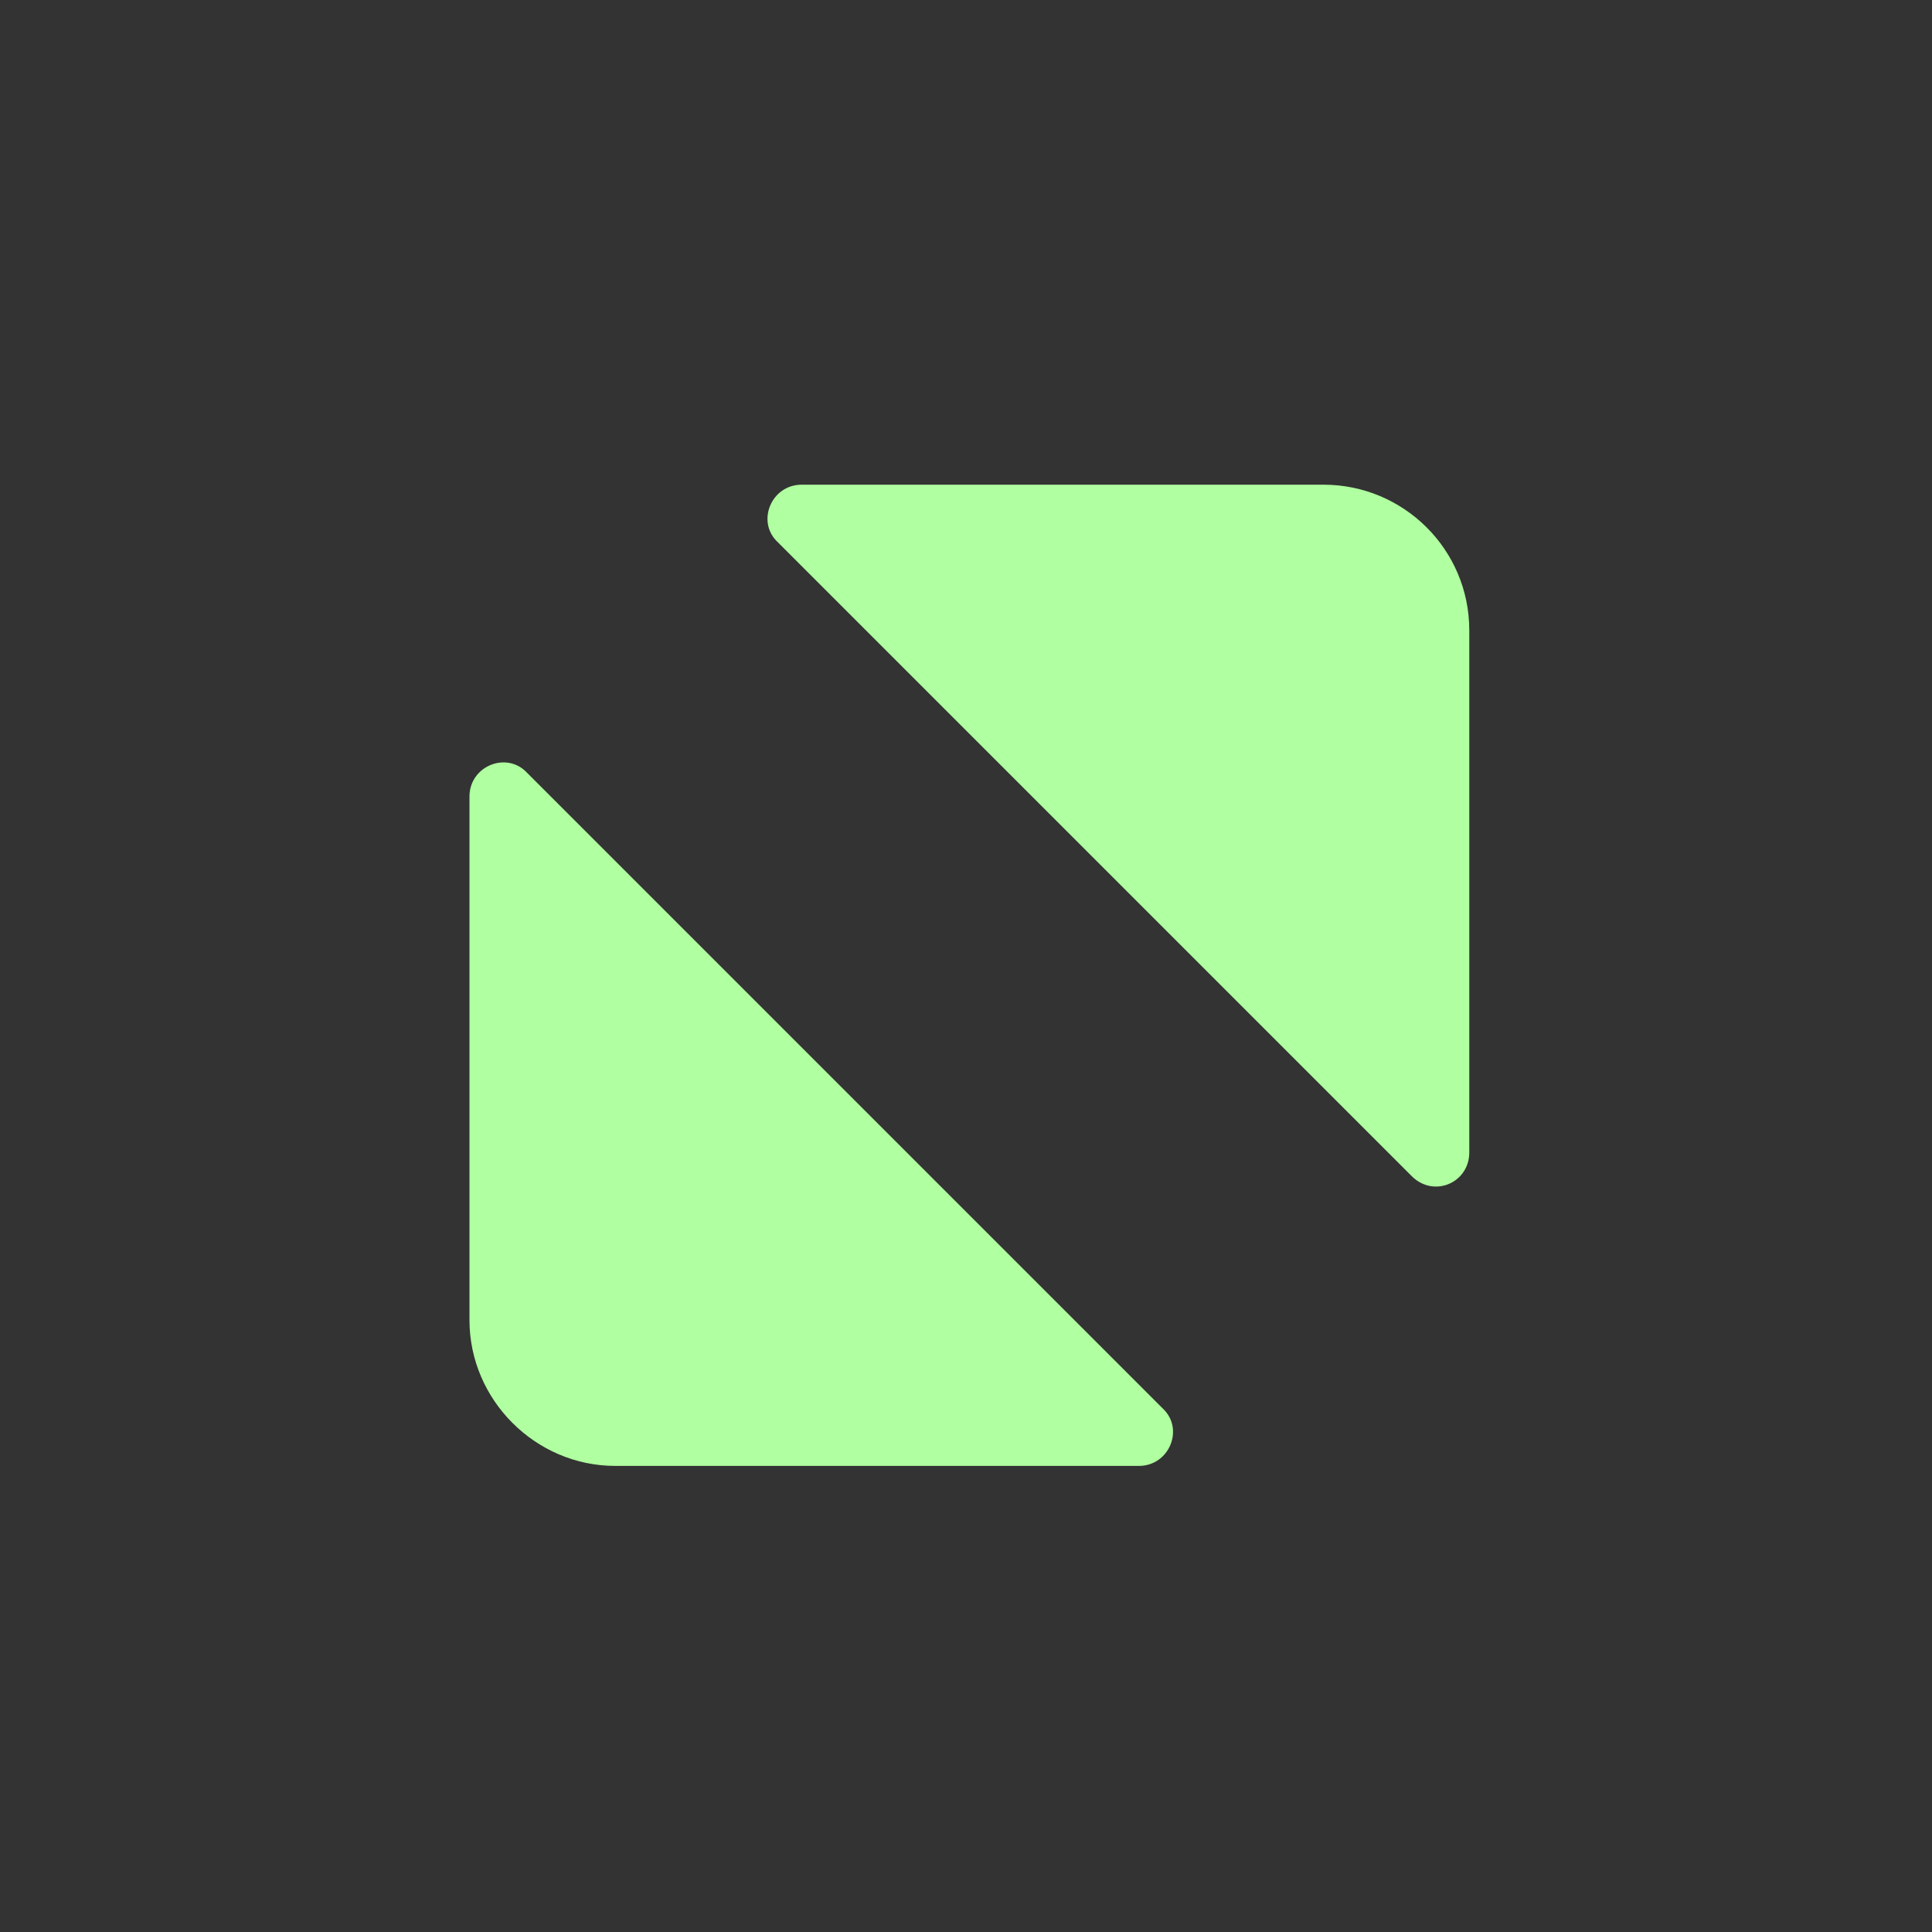 <?xml version="1.0" encoding="UTF-8" standalone="no"?>
<!DOCTYPE svg PUBLIC "-//W3C//DTD SVG 1.1//EN" "http://www.w3.org/Graphics/SVG/1.1/DTD/svg11.dtd">
<svg width="100%" height="100%" viewBox="0 0 16 16" version="1.1" xmlns="http://www.w3.org/2000/svg" xmlns:xlink="http://www.w3.org/1999/xlink" xml:space="preserve" xmlns:serif="http://www.serif.com/" style="fill-rule:evenodd;clip-rule:evenodd;stroke-linejoin:round;stroke-miterlimit:2;">
    <rect x="0" y="0" width="16" height="16" fill="#333333" stroke="none"/>
    <path d="M3.888,6.596L3.888,10.933C3.888,11.593 4.435,12.14 5.095,12.14L9.432,12.14C9.684,12.14 9.811,11.832 9.628,11.663L4.365,6.4C4.196,6.218 3.888,6.344 3.888,6.596ZM10.961,4.014L6.639,4.014C6.386,4.014 6.26,4.323 6.442,4.491L11.691,9.74C11.874,9.923 12.168,9.796 12.168,9.544L12.168,5.221C12.168,4.547 11.621,4.014 10.961,4.014Z" style="fill:rgb(176,255,160);fill-rule:nonzero;"/>
</svg>
